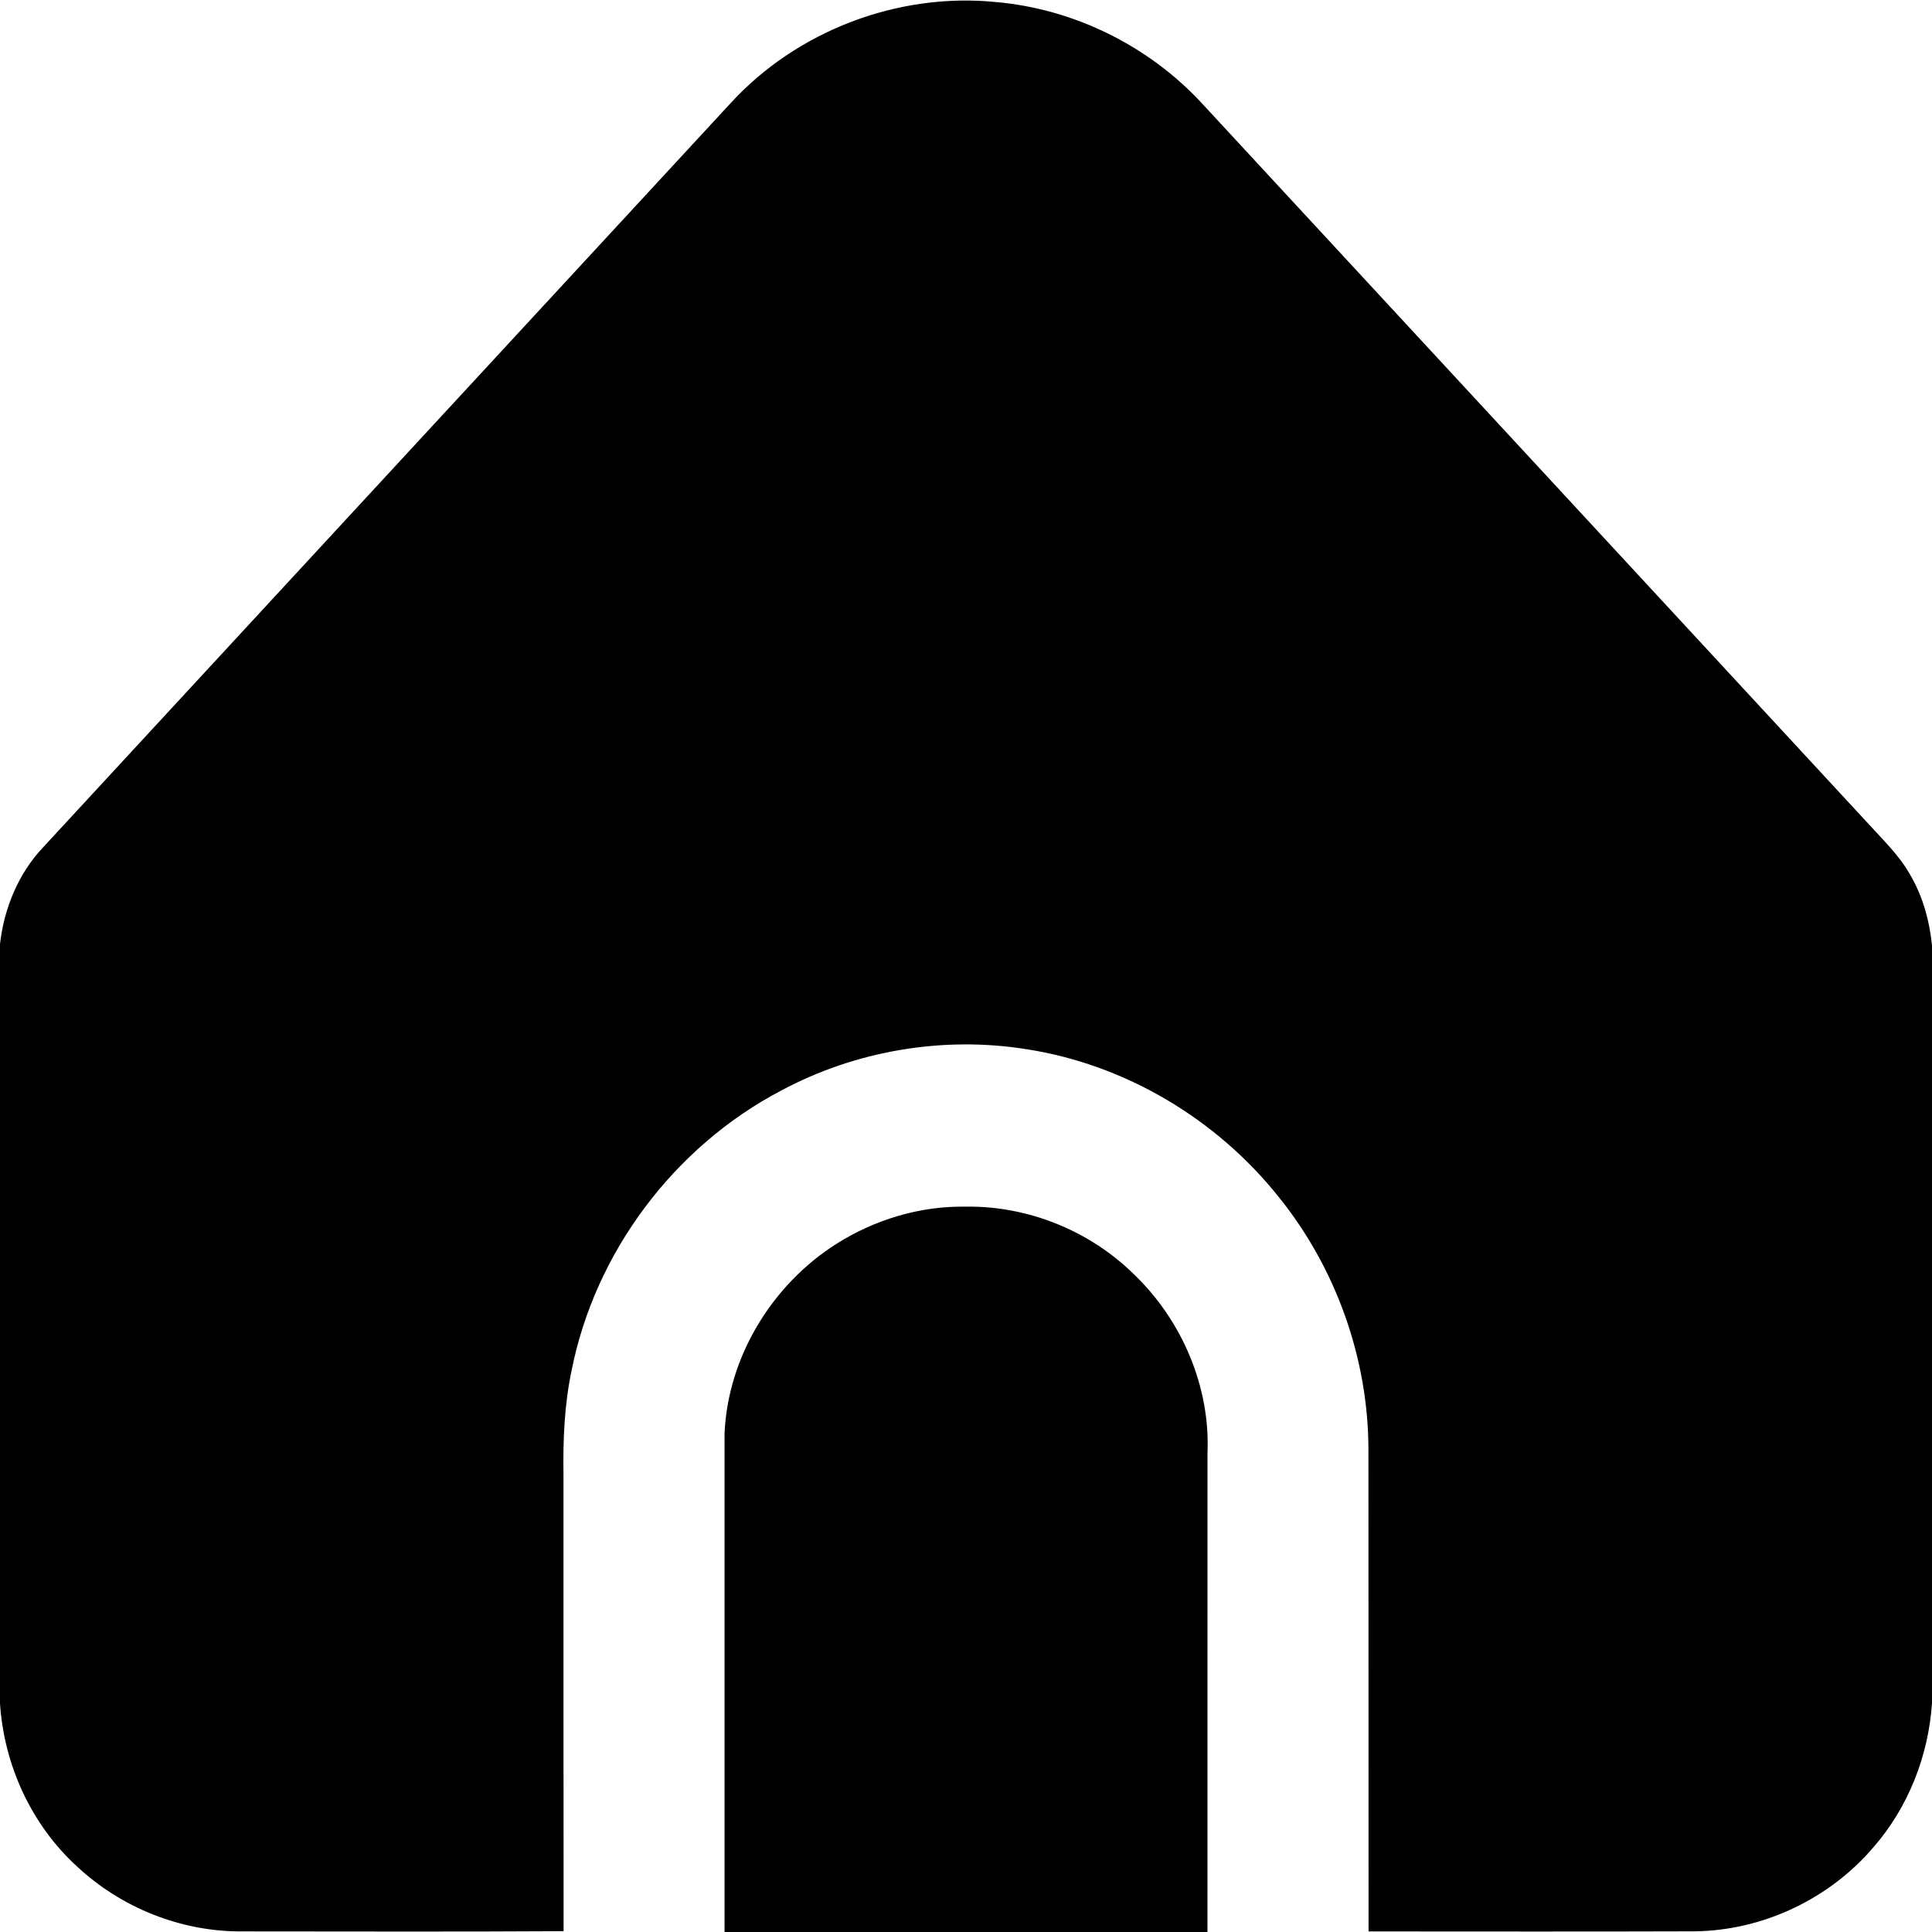 <?xml version="1.0" encoding="UTF-8" ?>
<!DOCTYPE svg PUBLIC "-//W3C//DTD SVG 1.1//EN" "http://www.w3.org/Graphics/SVG/1.1/DTD/svg11.dtd">
<svg width="512pt" height="512pt" viewBox="0 0 512 512" version="1.1" xmlns="http://www.w3.org/2000/svg">
<g id="#000000ff">
<path fill="#000000" opacity="1.00" d=" M 193.48 27.49 C 211.08 8.19 237.92 -2.06 263.91 0.54 C 284.65 2.36 304.50 12.17 318.60 27.47 C 377.55 91.16 436.47 154.89 495.40 218.59 C 499.23 222.79 503.39 226.80 506.20 231.80 C 509.56 237.50 511.33 243.99 512.00 250.54 L 512.00 451.31 C 511.07 465.29 505.72 478.96 496.48 489.54 C 484.79 503.28 467.07 511.65 449.02 511.82 C 420.24 511.92 391.46 511.85 362.68 511.85 C 362.64 469.24 362.70 426.63 362.65 384.02 C 362.58 359.88 354.00 335.93 338.84 317.17 C 322.40 296.54 298.21 282.11 272.10 278.06 C 249.97 274.50 226.74 278.43 207.00 289.02 C 178.71 303.85 157.71 331.80 151.49 363.14 C 149.55 372.29 149.18 381.68 149.33 391.00 C 149.35 431.26 149.30 471.52 149.36 511.78 C 120.90 511.96 92.44 511.84 63.98 511.84 C 47.95 511.91 32.10 505.57 20.41 494.63 C 8.30 483.59 1.06 467.73 0.00 451.43 L 0.00 250.18 C 1.08 240.70 4.87 231.44 11.49 224.48 C 72.17 158.83 132.79 93.12 193.48 27.49 Z" />
<path fill="#000000" opacity="1.00" d=" M 221.65 329.64 C 231.84 323.19 243.86 319.56 255.94 319.78 C 272.36 319.51 288.75 326.14 300.45 337.65 C 313.16 349.79 320.74 367.38 320.00 385.02 C 319.99 427.35 320.01 469.67 319.99 512.00 L 192.01 512.00 C 191.99 468.00 192.00 423.99 192.01 379.99 C 192.86 359.67 204.56 340.47 221.65 329.64 Z" />
</g>
</svg>
